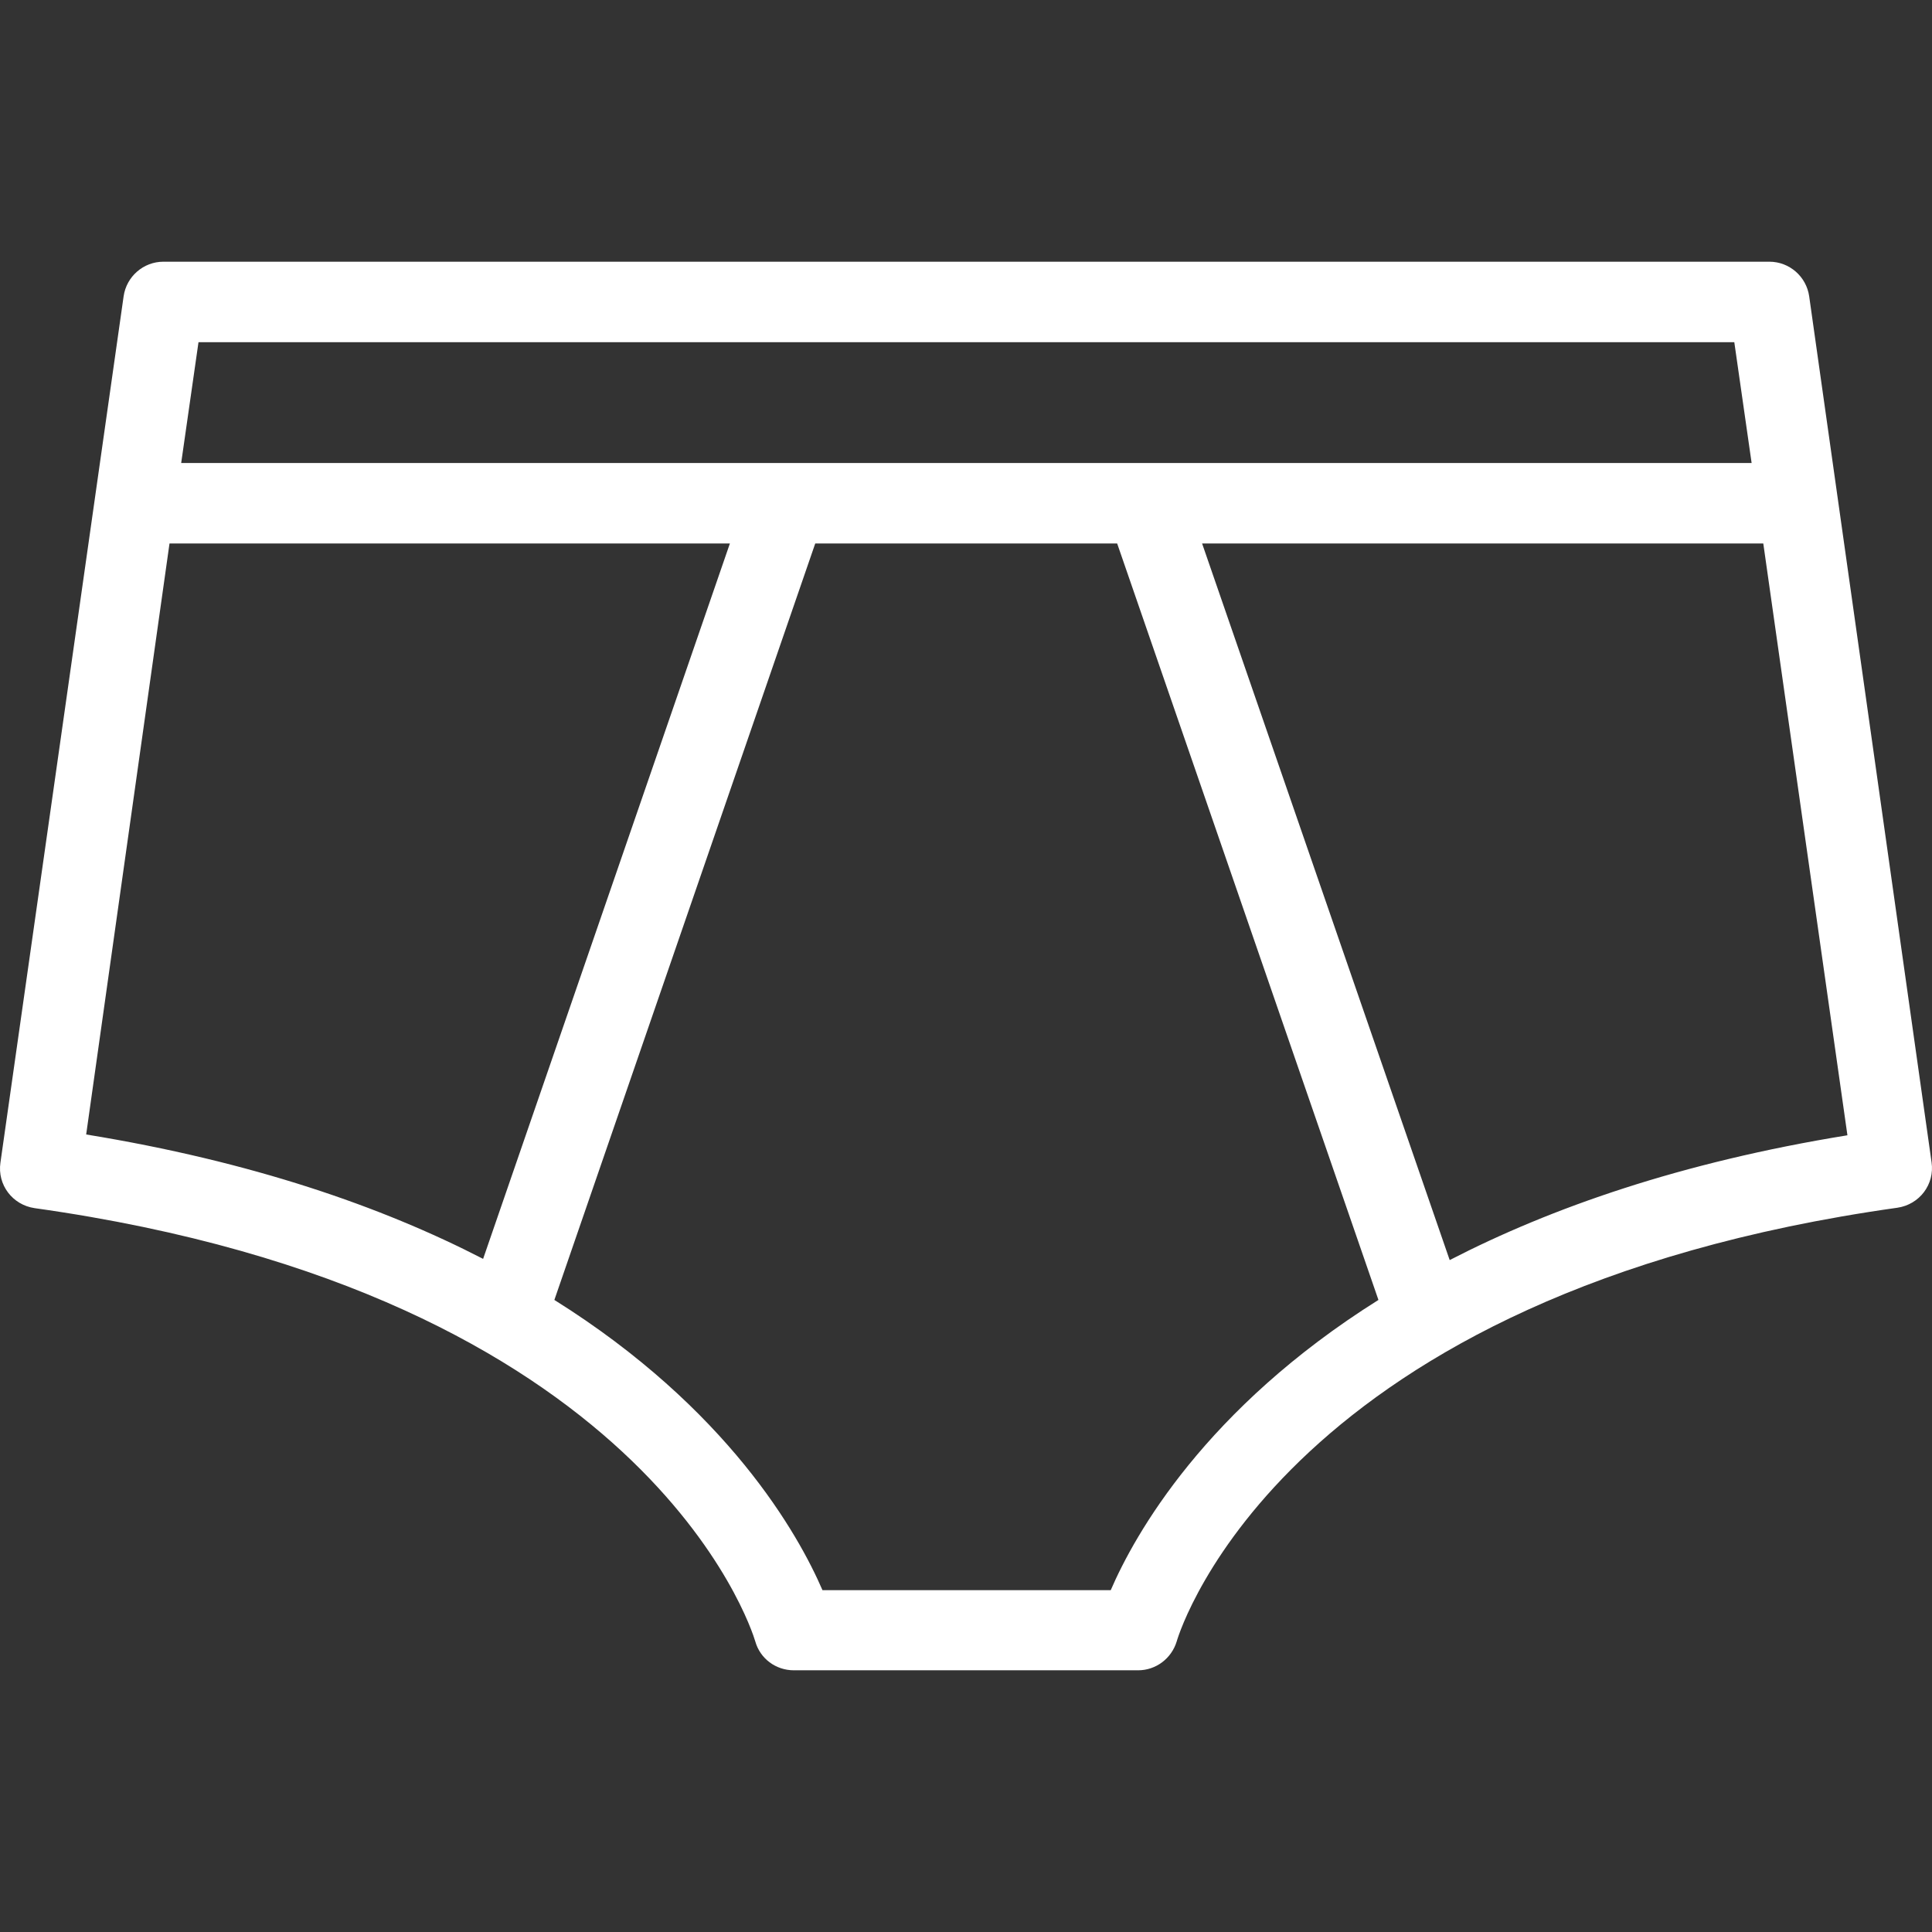 <?xml version="1.0" encoding="iso-8859-1"?>
<!-- Generator: Adobe Illustrator 19.0.0, SVG Export Plug-In . SVG Version: 6.00 Build 0)  -->
<svg xmlns="http://www.w3.org/2000/svg" xmlns:xlink="http://www.w3.org/1999/xlink" version="1.1" id="Layer_1" x="0px" y="0px" viewBox="0 0 511.908 511.908" style="enable-background:new 0 0 511.908 511.908;" xml:space="preserve" width="512px" height="512px">
<rect x="0" y="0" width="511.908" height="511.908" fill="#333333" stroke="none"/>
<g>
	<g>
		<path d="M511.794,307.954l-32.427-229.44c-0.747-5.227-5.227-9.173-10.56-9.173H43.313c-5.333,0-9.813,3.947-10.56,9.173    L0.113,308.061c-0.853,5.867,3.2,11.2,9.067,12.053c161.707,22.72,189.867,111.147,190.933,114.773    c1.28,4.587,5.44,7.68,10.24,7.68h91.2c4.693,0,8.853-3.093,10.24-7.68c1.067-3.733,29.333-92.16,190.933-114.88    C508.594,319.154,512.647,313.821,511.794,307.954z M52.593,90.674h406.933l4.587,32H48.007L52.593,90.674z M22.833,300.595    l22.08-156.587h148.48l-65.387,189.547C101.127,319.688,66.673,307.741,22.833,300.595z M294.3,421.341h-76.373    c-6.4-14.827-25.067-48.107-71.04-76.907l69.12-200.427h80l69.227,200.427C319.367,373.234,300.7,406.514,294.3,421.341z     M384.113,333.874l-65.6-189.867h148.693l22.293,156.8C445.447,307.954,410.993,320.008,384.113,333.874z" fill="#FFFFFF"/>
	</g>
</g>
<g>
</g>
<g>
</g>
<g>
</g>
<g>
</g>
<g>
</g>
<g>
</g>
<g>
</g>
<g>
</g>
<g>
</g>
<g>
</g>
<g>
</g>
<g>
</g>
<g>
</g>
<g>
</g>
<g>
</g>
</svg>
